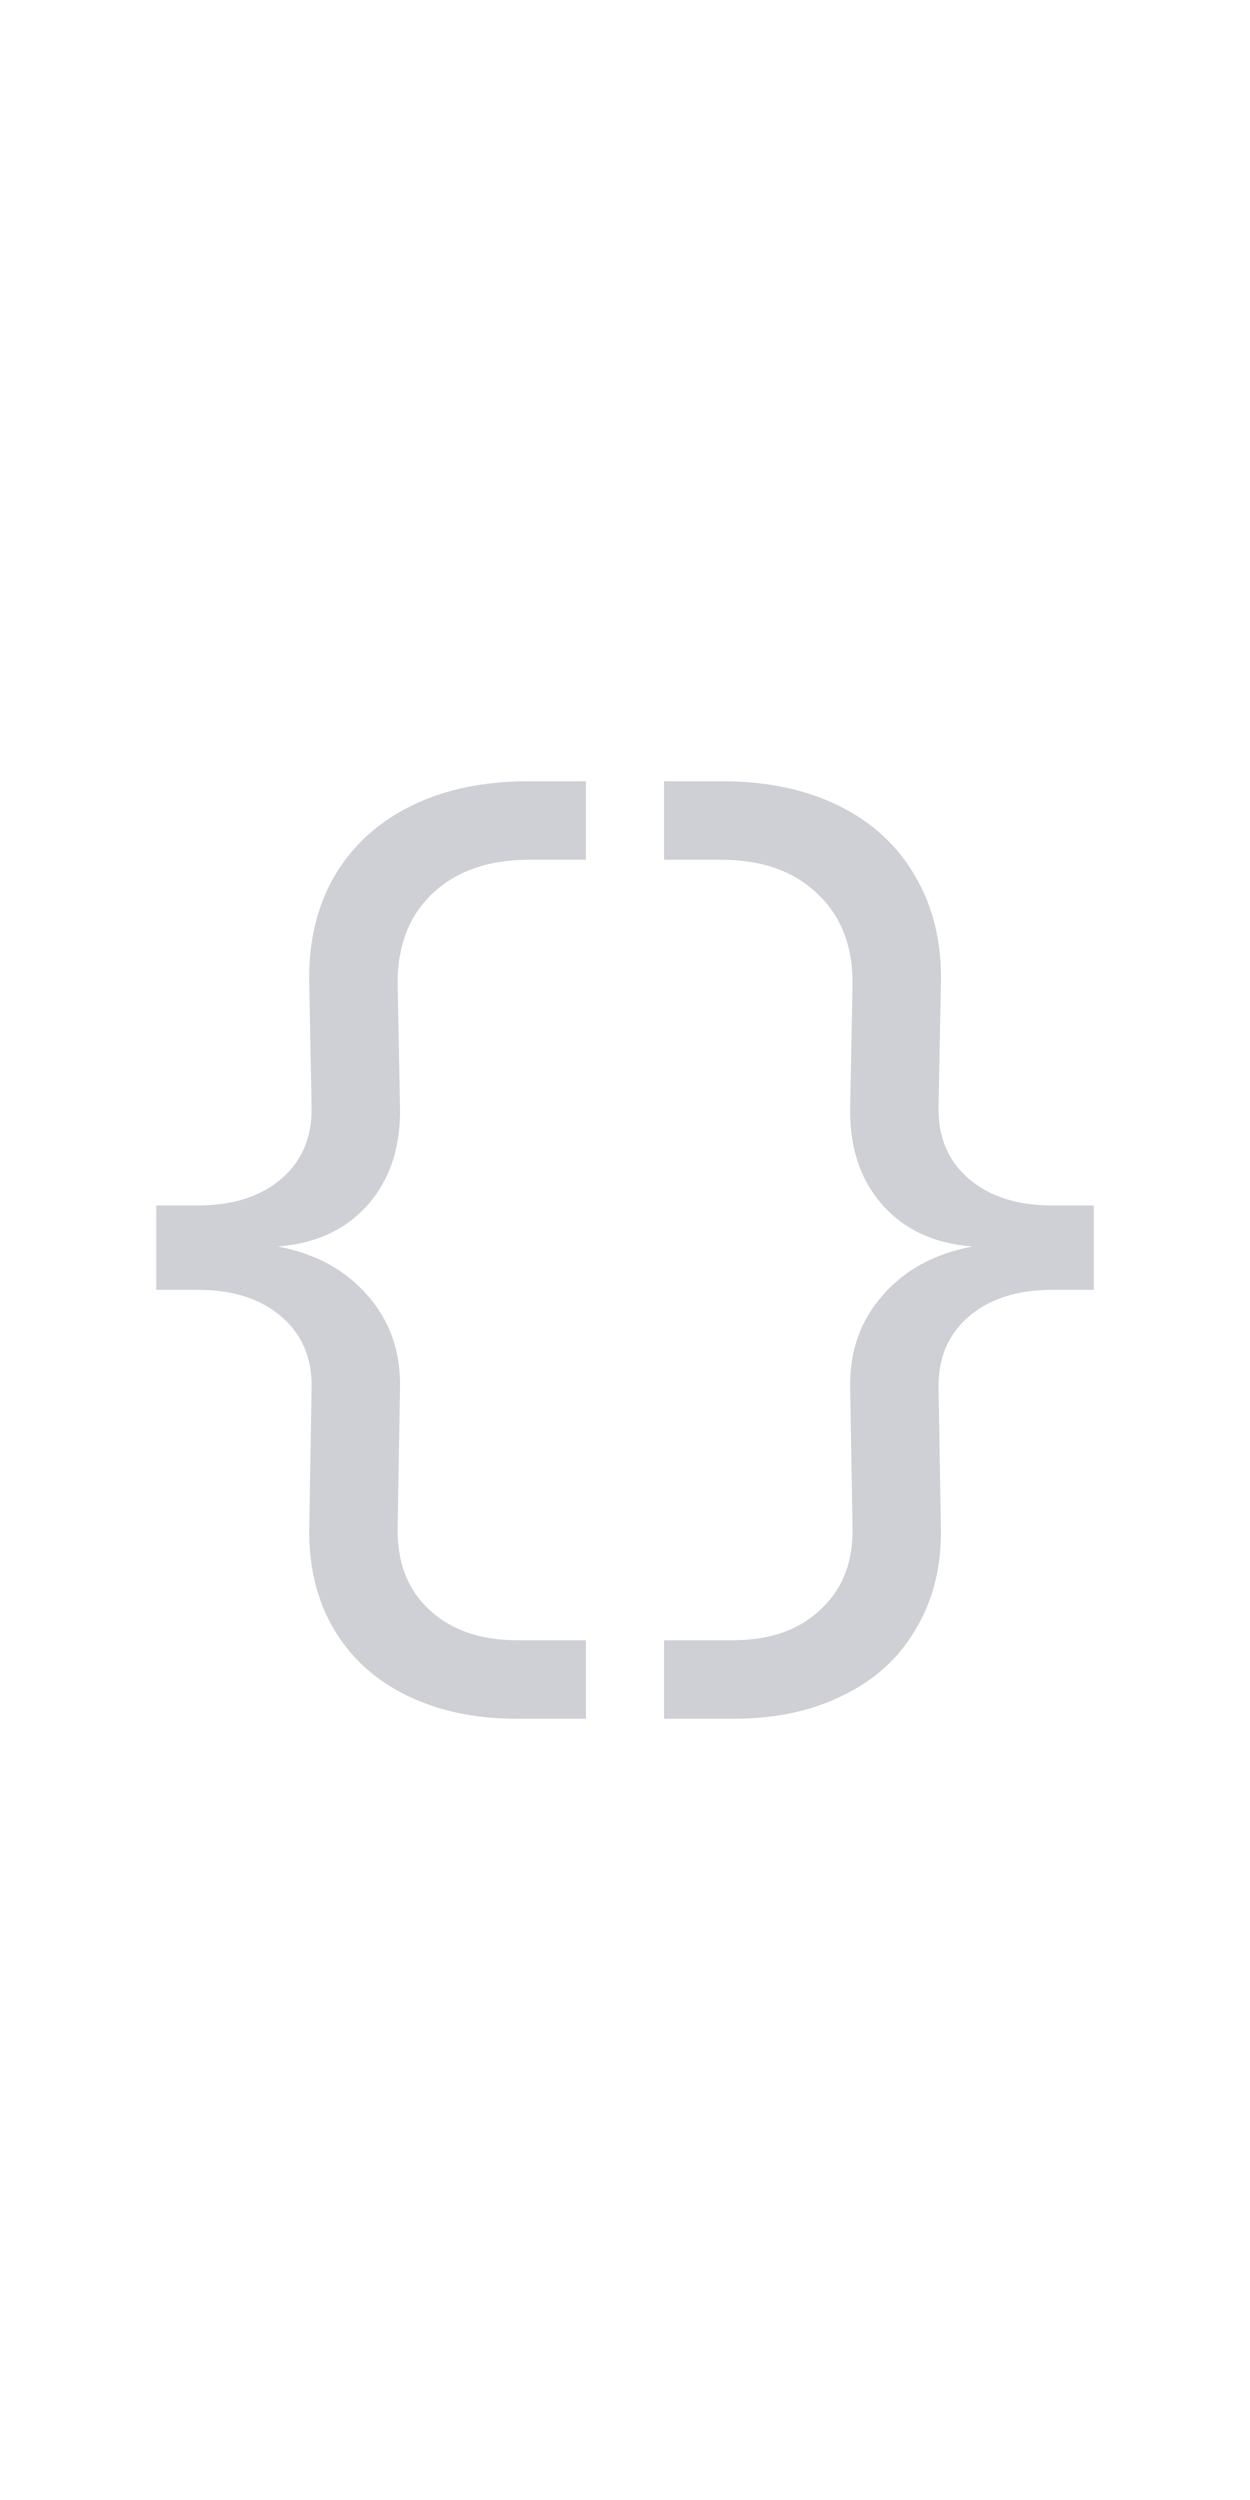 <!-- Copyright 2000-2023 JetBrains s.r.o. and contributors. Use of this source code is governed by the Apache 2.0 license. -->
<svg width="16" height="32" viewBox="0 0 16 32" fill="none" xmlns="http://www.w3.org/2000/svg">
  <path d="M3.988 17.777C3.998 17.392 3.87 17.085 3.605 16.855C3.34 16.625 2.983 16.51 2.533 16.51H2V15.43H2.533C2.983 15.43 3.34 15.315 3.605 15.085C3.87 14.855 3.998 14.547 3.988 14.162L3.958 12.58C3.948 12.06 4.055 11.605 4.28 11.215C4.51 10.825 4.838 10.525 5.263 10.315C5.688 10.105 6.188 10 6.763 10H7.5V11.005H6.77C6.25 11.005 5.838 11.15 5.533 11.44C5.233 11.725 5.085 12.113 5.09 12.602L5.12 14.17C5.13 14.68 4.993 15.098 4.708 15.422C4.423 15.742 4.038 15.92 3.553 15.955C4.038 16.045 4.423 16.255 4.708 16.585C4.993 16.91 5.13 17.305 5.12 17.77L5.09 19.547C5.08 19.988 5.213 20.337 5.488 20.598C5.768 20.863 6.145 20.995 6.62 20.995H7.5V22H6.613C6.078 22 5.608 21.9 5.203 21.7C4.803 21.505 4.493 21.223 4.273 20.852C4.058 20.488 3.953 20.06 3.958 19.57L3.988 17.777Z" fill="#CED0D6"/>
  <path d="M12.014 17.777C12.005 17.392 12.132 17.085 12.397 16.855C12.662 16.625 13.02 16.51 13.47 16.51H14V15.43H13.47C13.02 15.43 12.662 15.315 12.397 15.085C12.132 14.855 12.005 14.547 12.014 14.162L12.044 12.58C12.055 12.06 11.944 11.605 11.714 11.215C11.489 10.825 11.165 10.525 10.739 10.315C10.315 10.105 9.815 10 9.24 10H8.5V11.005H9.232C9.752 11.005 10.162 11.15 10.462 11.44C10.767 11.725 10.917 12.113 10.912 12.602L10.882 14.17C10.872 14.68 11.009 15.098 11.294 15.422C11.579 15.742 11.964 15.92 12.45 15.955C11.964 16.045 11.579 16.255 11.294 16.585C11.009 16.91 10.872 17.305 10.882 17.77L10.912 19.547C10.922 19.988 10.787 20.337 10.507 20.598C10.232 20.863 9.857 20.995 9.382 20.995H8.5V22H9.39C9.925 22 10.392 21.9 10.792 21.7C11.197 21.505 11.507 21.223 11.722 20.852C11.942 20.488 12.05 20.06 12.044 19.57L12.014 17.777Z" fill="#CED0D6"/>
</svg>
